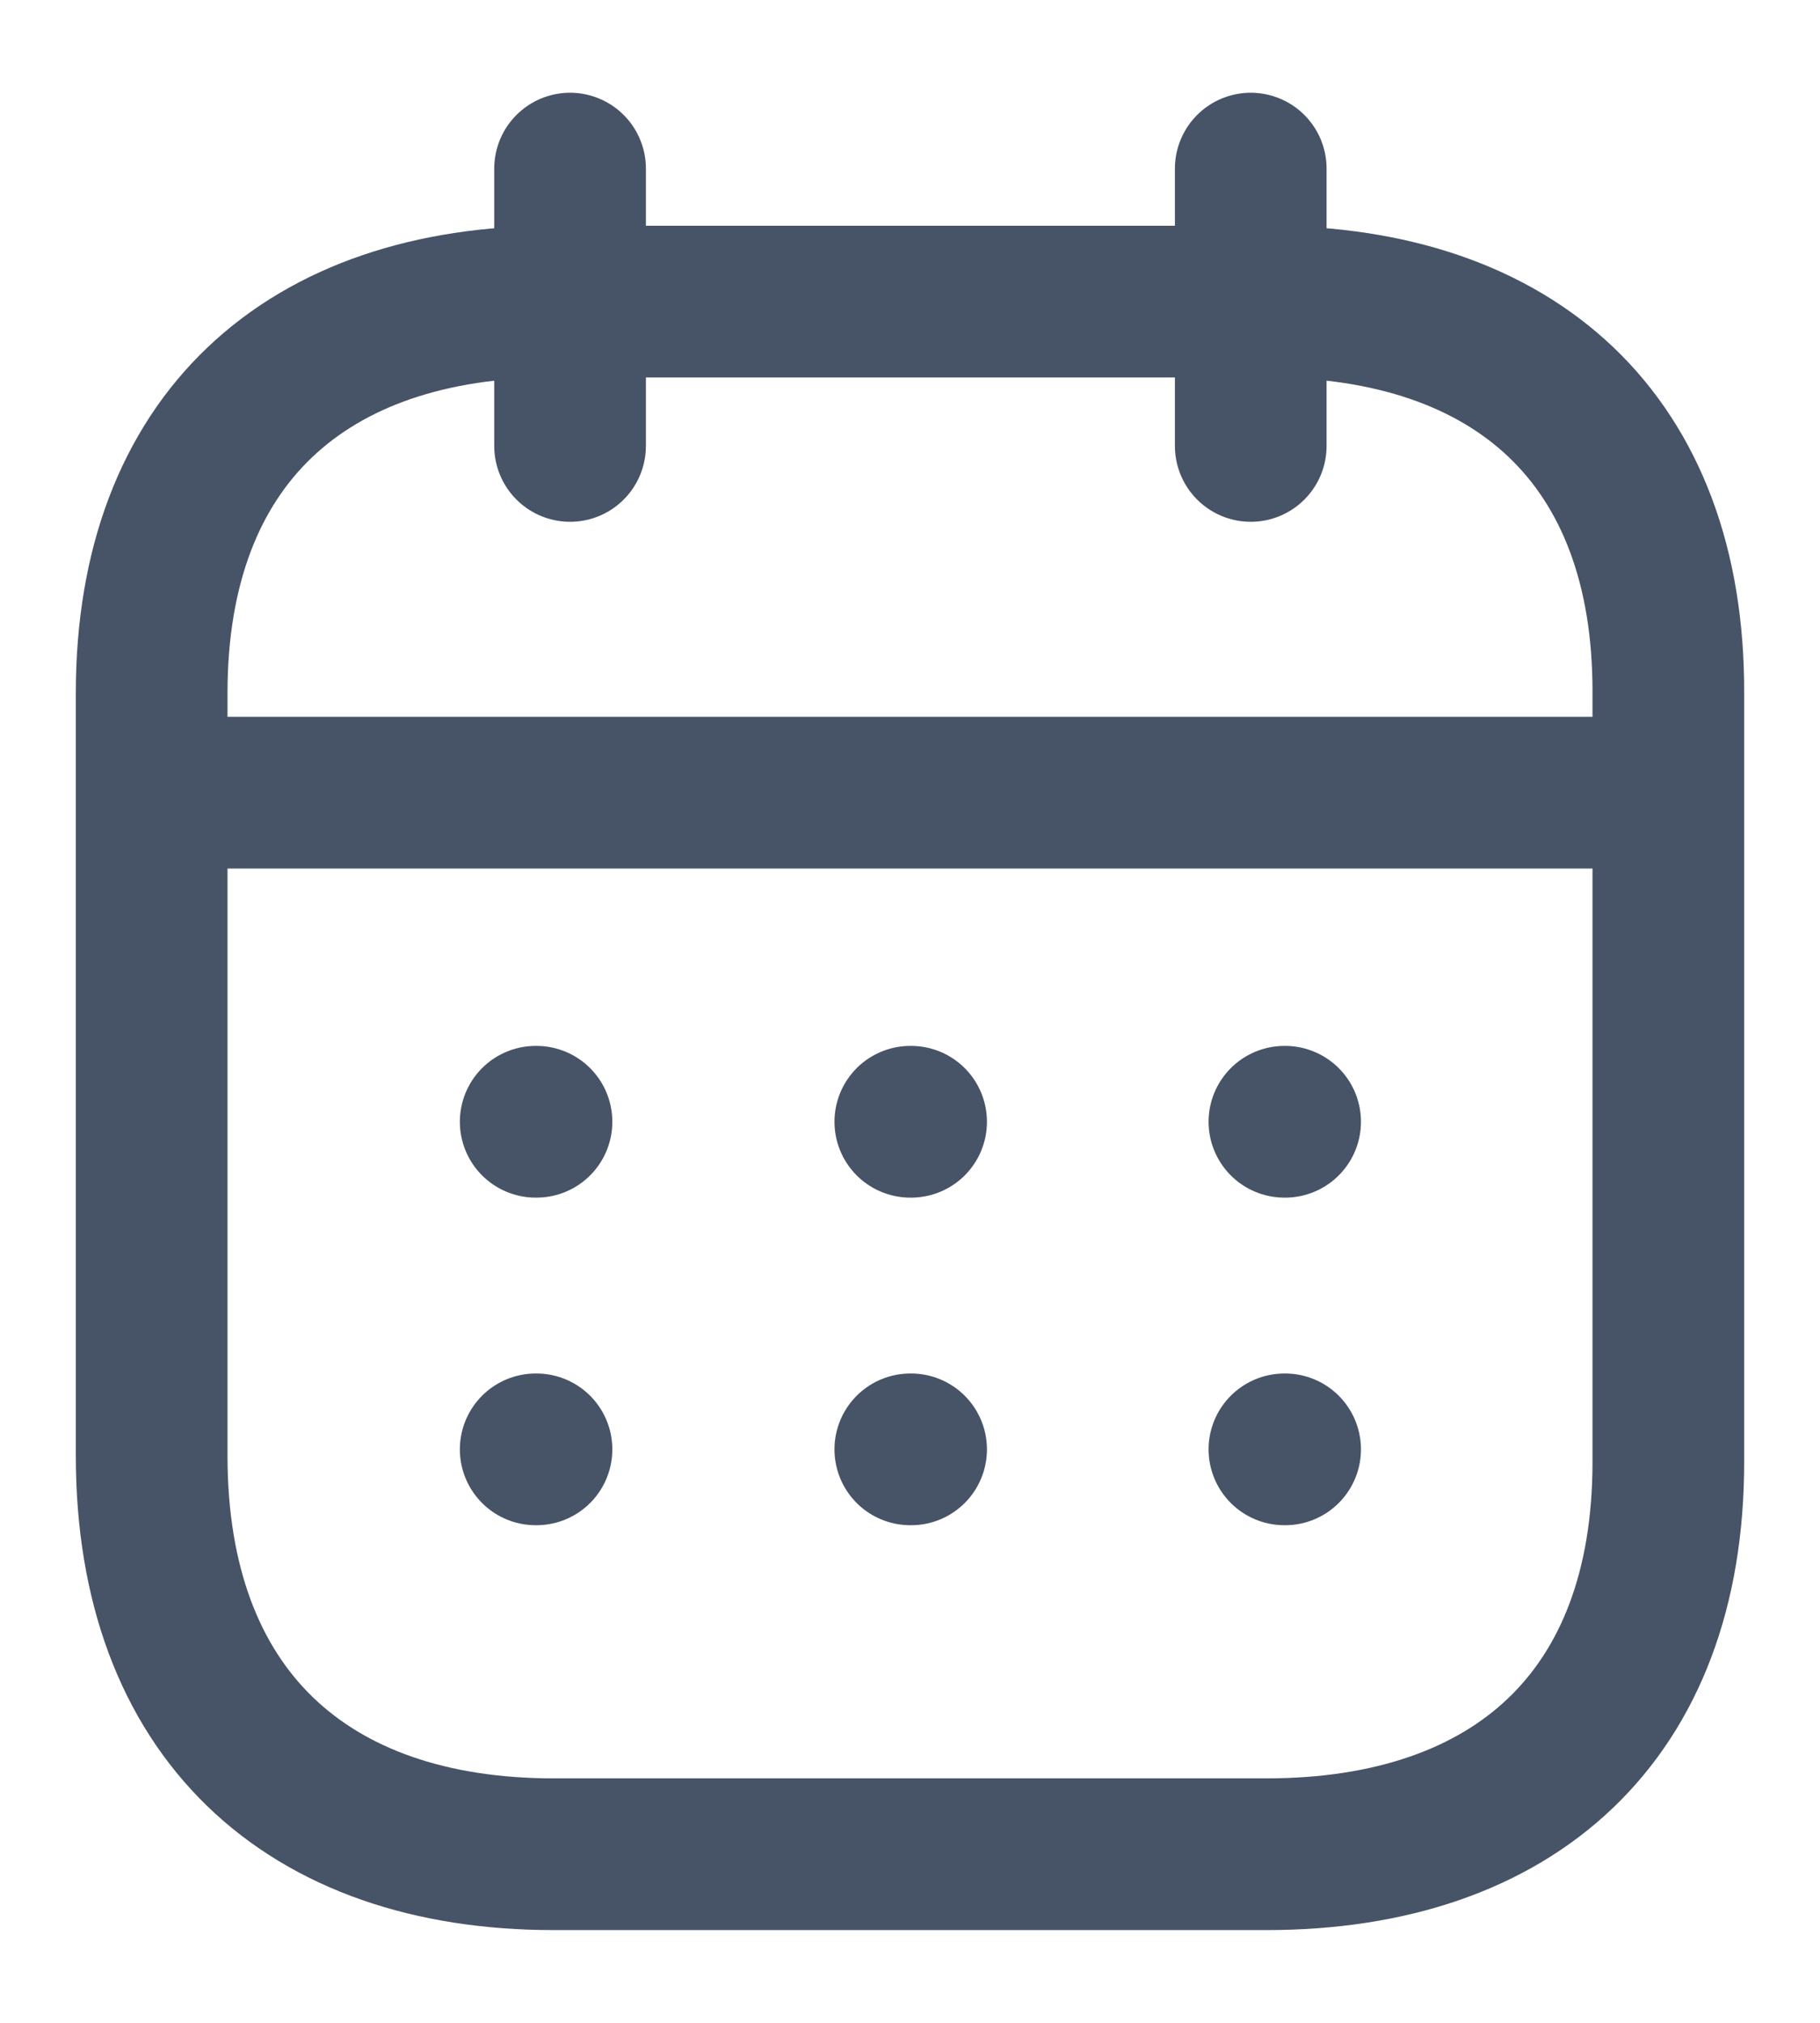 <svg xmlns="http://www.w3.org/2000/svg" width="18" height="20" viewBox="0 0 18 20" fill="none">
  <path d="M1.578 7.837H16.431" stroke="#475467" stroke-width="1.5" stroke-linecap="round" stroke-linejoin="round"/>
  <path d="M12.703 11.091H12.71" stroke="#475467" stroke-width="1.5" stroke-linecap="round" stroke-linejoin="round"/>
  <path d="M9.003 11.091H9.011" stroke="#475467" stroke-width="1.5" stroke-linecap="round" stroke-linejoin="round"/>
  <path d="M5.298 11.091H5.306" stroke="#475467" stroke-width="1.5" stroke-linecap="round" stroke-linejoin="round"/>
  <path d="M12.703 14.33H12.71" stroke="#475467" stroke-width="1.5" stroke-linecap="round" stroke-linejoin="round"/>
  <path d="M9.003 14.33H9.011" stroke="#475467" stroke-width="1.5" stroke-linecap="round" stroke-linejoin="round"/>
  <path d="M5.298 14.33H5.306" stroke="#475467" stroke-width="1.5" stroke-linecap="round" stroke-linejoin="round"/>
  <path d="M12.37 1.667V4.409" stroke="#475467" stroke-width="1.5" stroke-linecap="round" stroke-linejoin="round"/>
  <path d="M5.638 1.667V4.409" stroke="#475467" stroke-width="1.5" stroke-linecap="round" stroke-linejoin="round"/>
  <path fill-rule="evenodd" clip-rule="evenodd" d="M12.532 2.982H5.476C3.029 2.982 1.5 4.346 1.5 6.852V14.393C1.5 16.938 3.029 18.333 5.476 18.333H12.524C14.979 18.333 16.5 16.962 16.5 14.456V6.852C16.508 4.346 14.987 2.982 12.532 2.982Z" stroke="#475467" stroke-width="1.5" stroke-linecap="round" stroke-linejoin="round"/>
</svg>